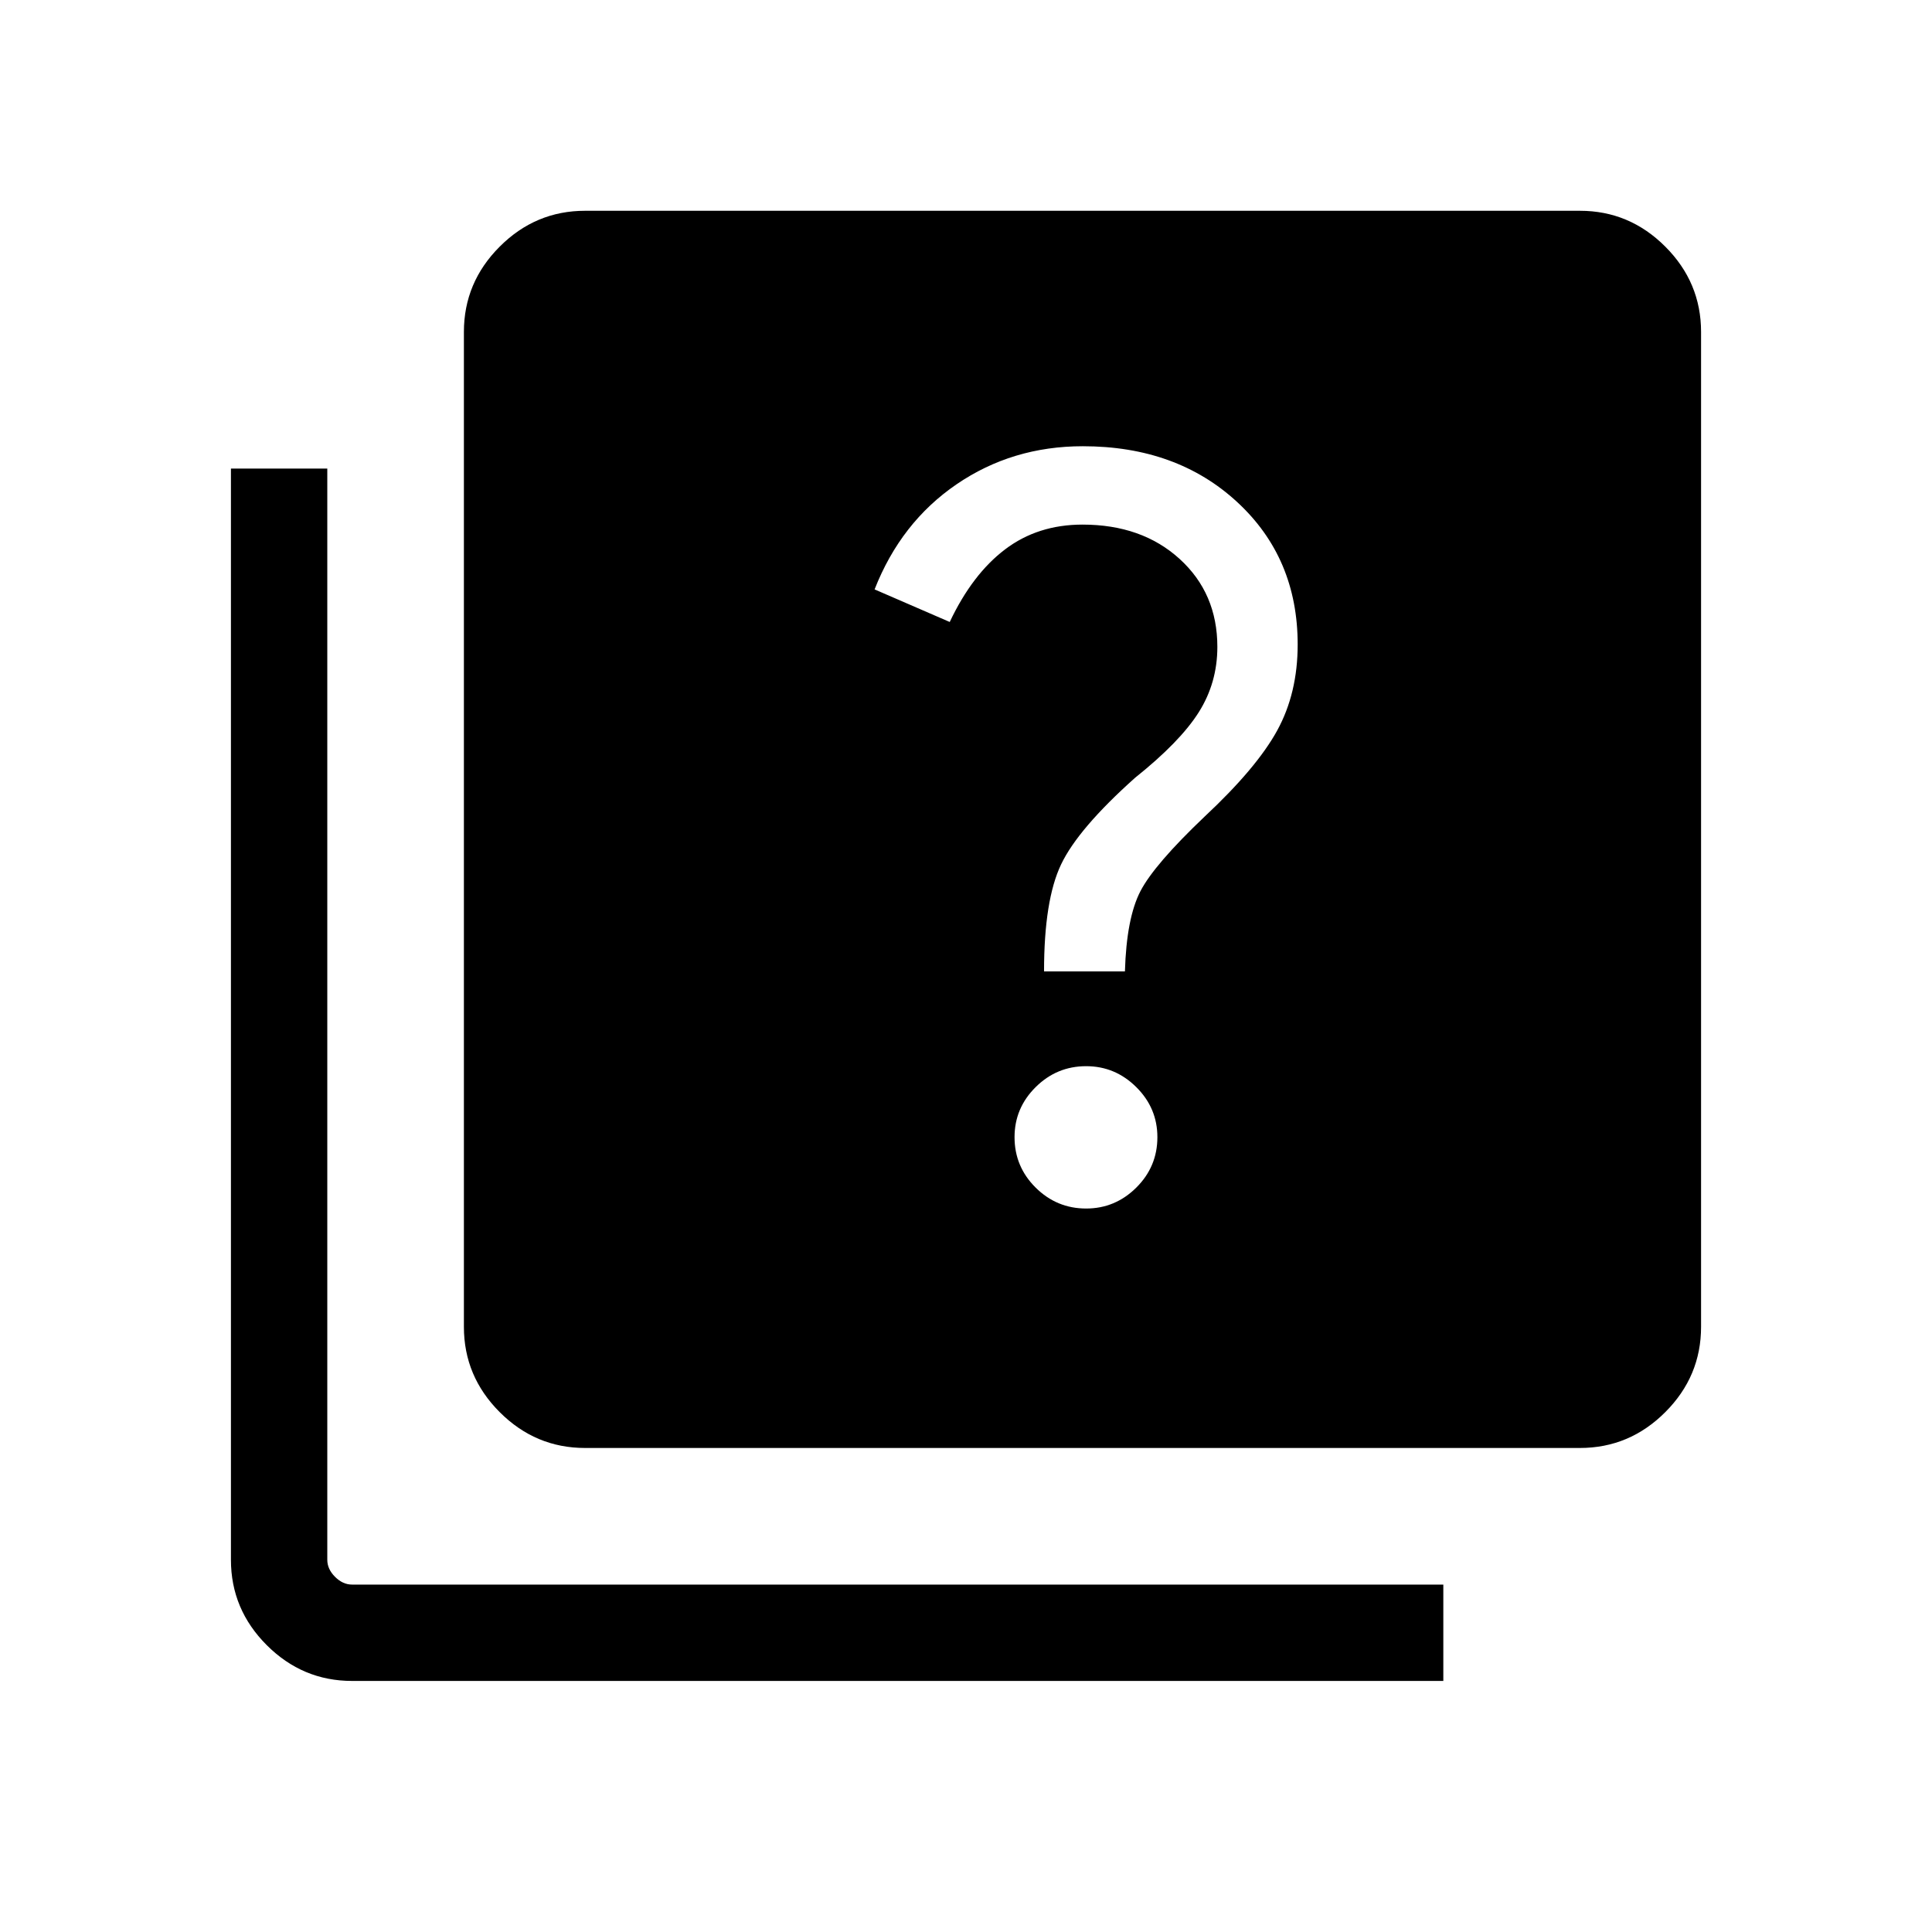 <svg xmlns="http://www.w3.org/2000/svg" height="40" viewBox="0 -960 960 960" width="40"><path d="M539.7-359.49q14.44 0 24.92-10.4 10.48-10.41 10.48-25.06 0-14.46-10.48-24.86-10.48-10.41-24.92-10.41-14.62 0-25.1 10.41-10.48 10.4-10.48 24.86 0 14.65 10.48 25.06 10.48 10.4 25.1 10.4Zm-20.92-117.83h40.19q.79-26.53 7.7-39.85 6.92-13.32 31.94-37.11 25.79-24.1 35.99-42.68 10.21-18.58 10.21-42.81 0-42.99-30.03-70.74-30.03-27.76-76.73-27.76-35.05 0-62.73 18.91t-40.74 52.23l37.34 16.19q11.23-23.75 27.49-36.07 16.25-12.32 38.47-12.32 29.51 0 48.26 17.05 18.76 17.06 18.76 43.7 0 17.88-9.28 32.55-9.29 14.68-31.59 32.49-28.3 25.28-36.77 43.05-8.48 17.76-8.48 53.17ZM290.71-240.51q-24.61 0-42.4-17.8-17.8-17.79-17.8-42.4v-494.35q0-24.61 17.8-42.4 17.79-17.8 42.4-17.8h494.35q24.61 0 42.4 17.8 17.79 17.79 17.79 42.4v494.35q0 24.61-17.79 42.4-17.79 17.8-42.4 17.8H290.71ZM174.94-124.75q-24.61 0-42.4-17.79t-17.79-42.4v-542.24h47.88v542.24q0 4.62 3.85 8.46 3.84 3.85 8.46 3.85h542.24v47.88H174.94Z"/></svg>